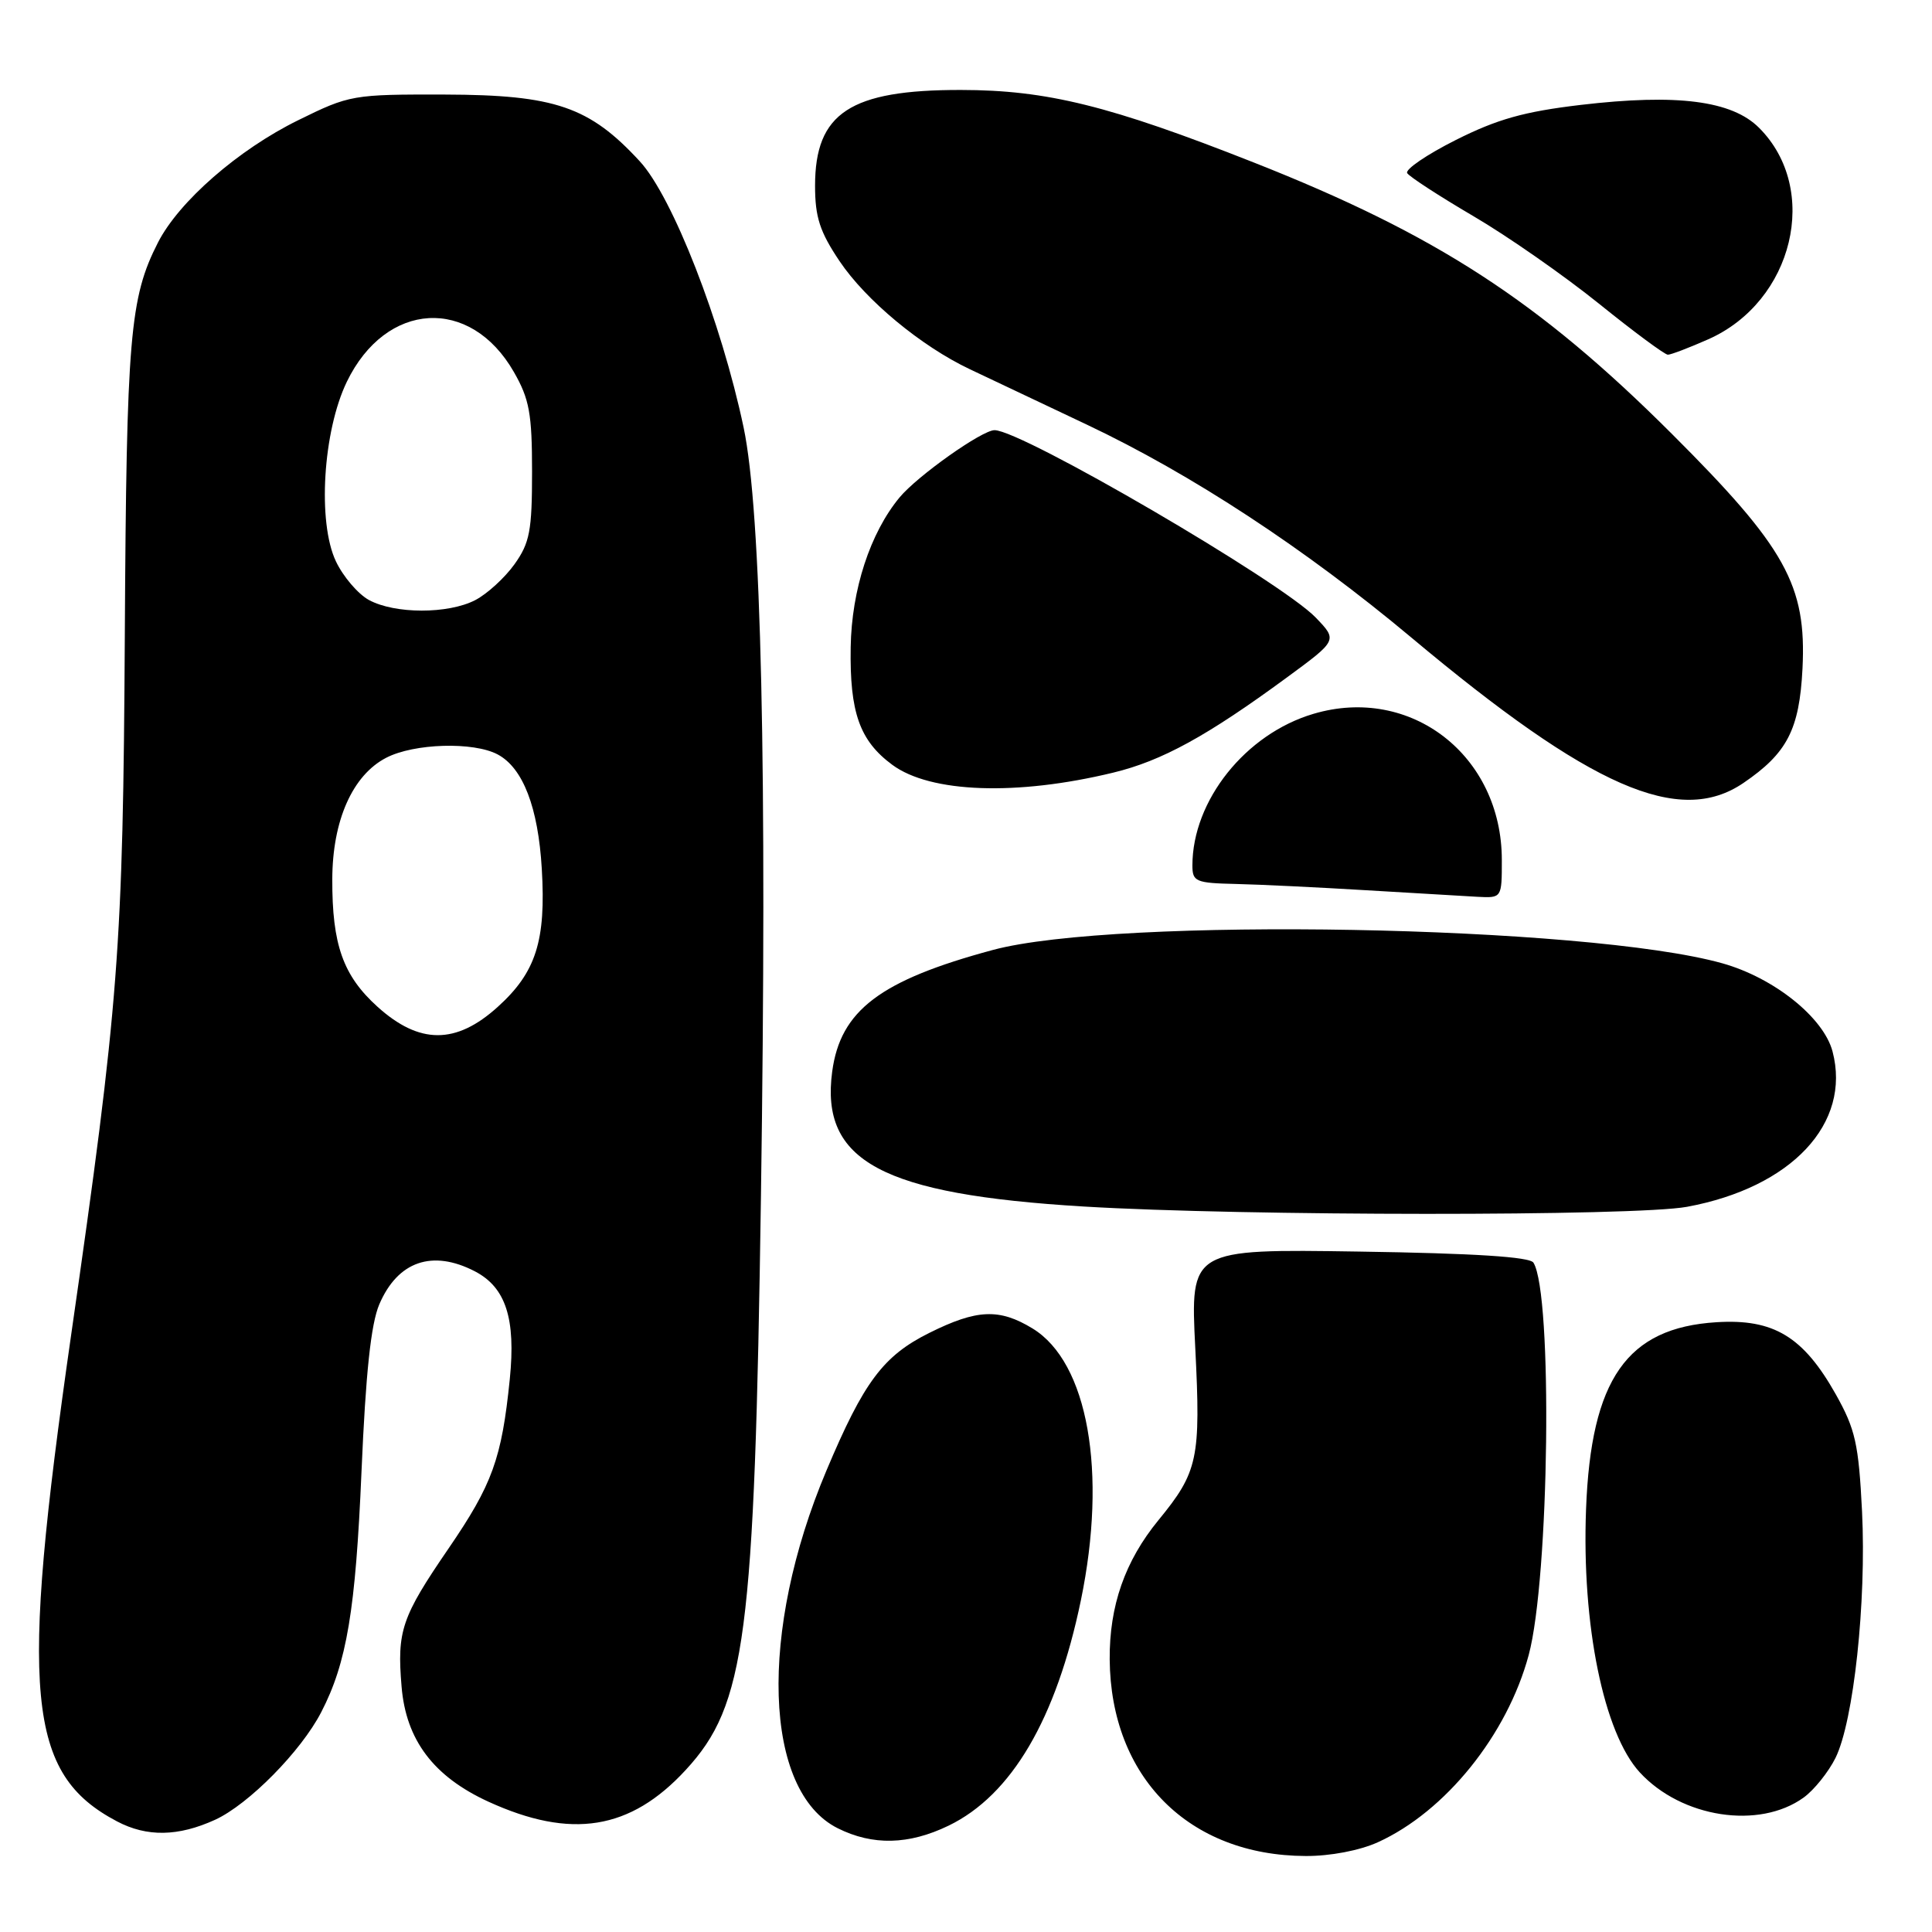 <?xml version="1.0" encoding="UTF-8" standalone="no"?>
<!DOCTYPE svg PUBLIC "-//W3C//DTD SVG 1.1//EN" "http://www.w3.org/Graphics/SVG/1.1/DTD/svg11.dtd" >
<svg xmlns="http://www.w3.org/2000/svg" xmlns:xlink="http://www.w3.org/1999/xlink" version="1.1" viewBox="0 0 256 256">
 <g >
 <path fill="currentColor"
d=" M 182.57 244.11 C 191.53 240.04 199.71 229.89 202.56 219.30 C 205.30 209.13 205.76 171.46 203.19 167.31 C 202.71 166.54 195.34 166.07 180.10 165.84 C 157.72 165.50 157.72 165.50 158.38 178.63 C 159.12 193.28 158.74 195.04 153.50 201.43 C 149.06 206.85 146.99 212.78 147.04 219.88 C 147.17 235.49 157.51 245.87 173.00 245.93 C 176.26 245.95 180.16 245.20 182.57 244.11 Z  M 125.69 241.91 C 134.04 237.87 139.96 227.78 143.22 212.06 C 146.74 195.04 144.16 180.51 136.82 176.03 C 132.42 173.35 129.45 173.47 123.13 176.62 C 117.03 179.66 114.46 183.10 109.51 194.85 C 100.49 216.22 101.16 237.33 111.00 242.25 C 115.64 244.57 120.42 244.46 125.69 241.91 Z  M 28.50 241.13 C 32.93 239.10 39.89 232.06 42.57 226.86 C 45.95 220.33 47.12 213.34 47.90 195.00 C 48.46 181.92 49.15 175.43 50.26 172.83 C 52.70 167.13 57.28 165.54 62.91 168.45 C 67.02 170.58 68.36 174.71 67.55 182.74 C 66.48 193.29 65.24 196.70 59.43 205.19 C 53.21 214.27 52.59 216.09 53.21 223.47 C 53.79 230.56 57.45 235.40 64.71 238.73 C 75.69 243.75 83.53 242.49 90.87 234.52 C 98.81 225.92 99.98 216.93 100.83 158.50 C 101.65 101.97 100.88 67.75 98.53 56.63 C 95.58 42.65 89.12 26.08 84.77 21.37 C 78.11 14.14 73.54 12.57 58.99 12.53 C 46.73 12.50 46.33 12.57 39.51 15.93 C 31.59 19.82 23.70 26.70 20.93 32.14 C 17.20 39.45 16.76 44.59 16.54 84.00 C 16.30 125.82 15.77 132.77 9.41 177.00 C 2.58 224.58 3.57 235.05 15.50 241.34 C 19.46 243.43 23.61 243.36 28.50 241.13 Z  M 239.00 238.18 C 240.38 237.18 242.27 234.82 243.21 232.94 C 245.62 228.07 247.32 212.28 246.73 200.27 C 246.28 191.32 245.85 189.39 243.26 184.77 C 238.95 177.11 235.03 174.73 227.46 175.20 C 215.57 175.93 210.81 182.74 210.16 199.97 C 209.57 215.32 212.50 229.65 217.28 234.85 C 222.82 240.87 233.10 242.45 239.00 238.18 Z  M 223.53 159.91 C 237.39 157.35 245.33 148.87 242.82 139.32 C 241.63 134.82 235.06 129.56 228.21 127.64 C 210.28 122.61 147.87 121.47 131.54 125.88 C 116.62 129.90 111.36 133.89 110.27 141.99 C 108.68 153.87 116.85 158.26 143.59 159.87 C 164.78 161.15 216.71 161.17 223.53 159.91 Z  M 199.00 113.96 C 199.00 100.11 186.94 90.75 174.03 94.59 C 165.04 97.25 158.00 106.08 158.00 114.68 C 158.00 116.82 158.44 117.01 163.75 117.13 C 166.91 117.20 174.68 117.58 181.00 117.96 C 187.32 118.34 193.96 118.73 195.75 118.83 C 199.00 119.00 199.00 119.00 199.00 113.96 Z  M 231.01 103.75 C 236.81 99.80 238.43 96.68 238.84 88.59 C 239.39 77.54 236.61 72.54 221.53 57.49 C 203.90 39.89 190.31 31.07 166.13 21.53 C 147.06 14.00 138.70 11.93 127.33 11.92 C 112.66 11.90 108.00 14.96 108.00 24.61 C 108.00 28.78 108.63 30.71 111.25 34.61 C 114.74 39.80 122.04 45.86 128.50 48.92 C 130.70 49.96 137.68 53.26 144.00 56.26 C 157.94 62.86 172.93 72.70 187.00 84.47 C 210.80 104.40 222.52 109.53 231.01 103.75 Z  M 147.50 102.38 C 153.96 100.82 159.95 97.53 170.53 89.76 C 177.23 84.84 177.23 84.84 174.36 81.85 C 169.83 77.10 135.39 57.00 131.78 57.00 C 130.12 57.00 121.56 63.06 119.19 65.92 C 115.30 70.62 112.84 78.15 112.72 85.76 C 112.58 94.40 113.90 98.14 118.23 101.34 C 123.27 105.07 134.71 105.48 147.50 102.38 Z  M 226.35 44.96 C 237.65 39.96 241.23 25.08 233.09 16.94 C 229.49 13.33 222.21 12.40 209.46 13.90 C 201.94 14.79 198.39 15.79 192.90 18.55 C 189.06 20.48 186.16 22.46 186.46 22.94 C 186.76 23.42 190.70 25.98 195.23 28.64 C 199.76 31.29 207.24 36.51 211.86 40.23 C 216.47 43.95 220.59 47.00 221.00 47.00 C 221.41 47.00 223.82 46.08 226.35 44.96 Z  M 50.02 133.40 C 45.46 129.28 44.00 125.18 44.03 116.50 C 44.05 108.72 46.71 102.72 51.17 100.41 C 54.86 98.49 62.75 98.26 65.95 99.97 C 69.30 101.76 71.31 106.98 71.79 115.12 C 72.36 124.66 71.02 128.85 65.94 133.43 C 60.42 138.42 55.57 138.41 50.02 133.40 Z  M 48.88 79.50 C 47.44 78.71 45.47 76.41 44.51 74.38 C 42.05 69.20 42.79 57.14 45.96 50.58 C 51.14 39.89 62.33 39.23 68.09 49.29 C 70.15 52.88 70.50 54.82 70.50 62.50 C 70.50 70.32 70.20 71.93 68.17 74.77 C 66.89 76.56 64.55 78.70 62.97 79.52 C 59.37 81.38 52.32 81.37 48.88 79.50 Z "/>
</g>
</svg>